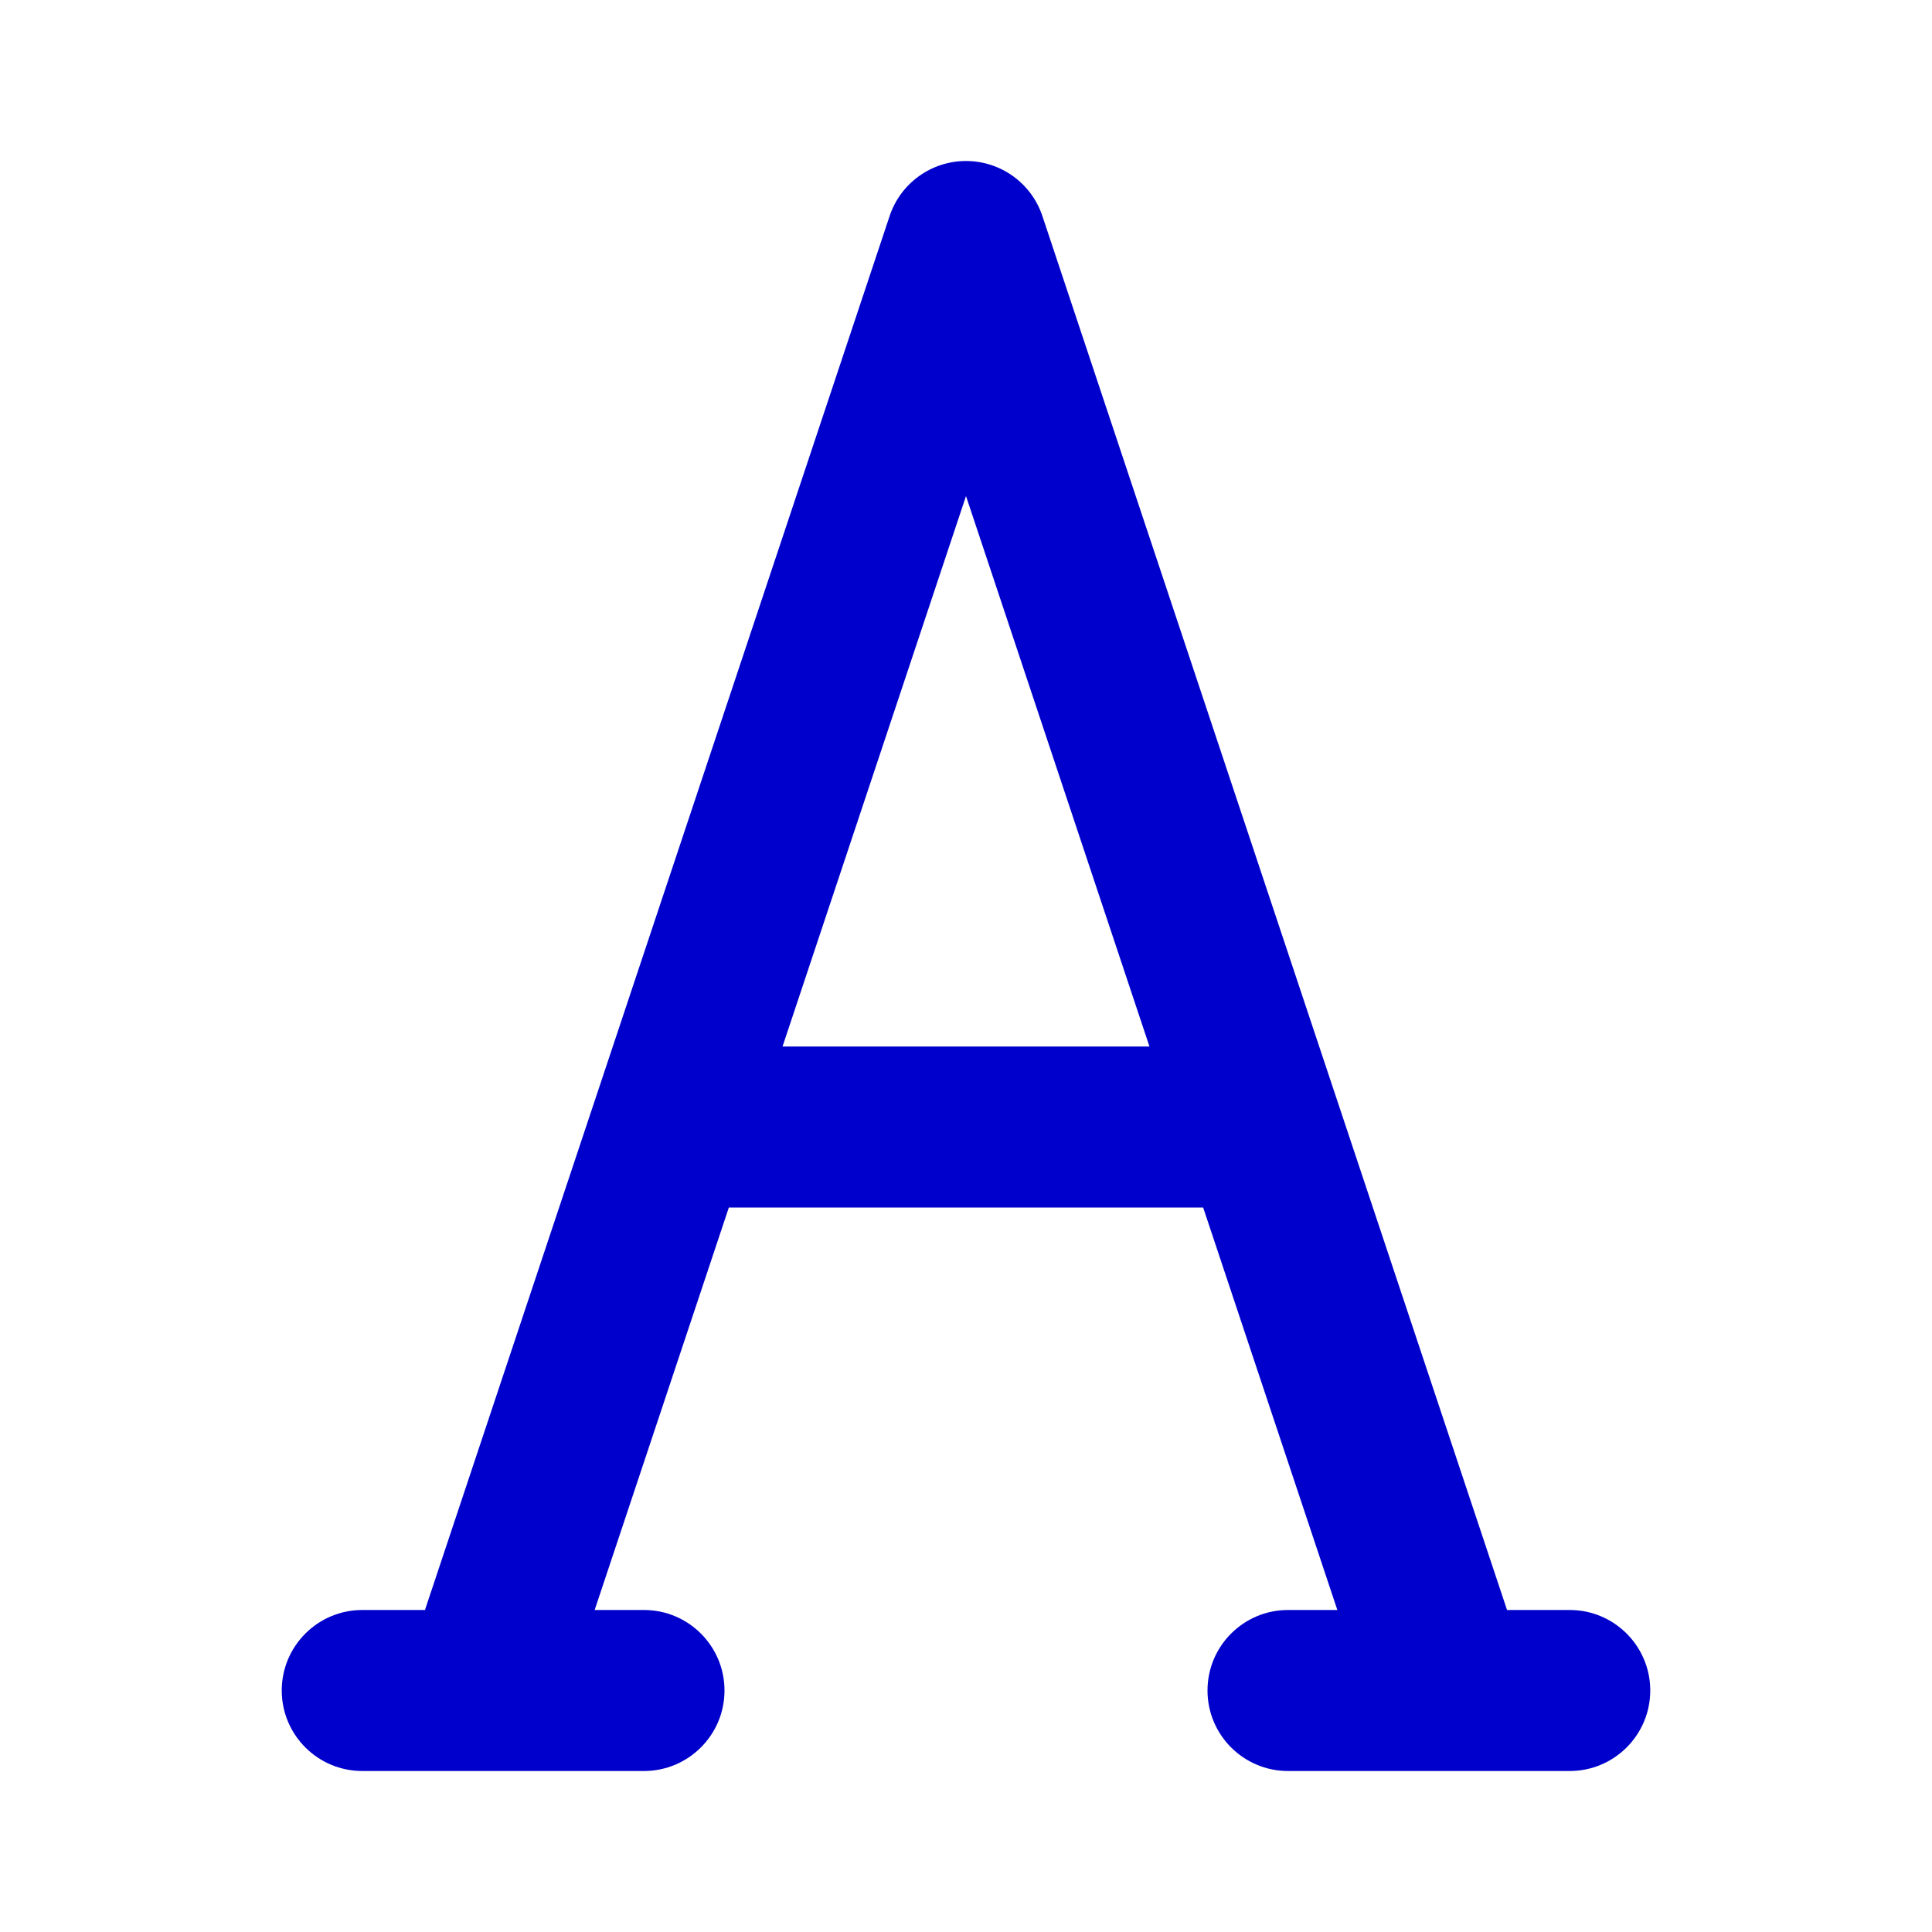 <svg width="24" height="24" viewBox="0 0 24 24" fill="none" xmlns="http://www.w3.org/2000/svg">
<path fill-rule="evenodd" clip-rule="evenodd" d="M12 2C12.43 2 12.813 2.275 12.949 2.684L18.721 20H19.5C20.052 20 20.5 20.448 20.5 21C20.5 21.552 20.052 22 19.5 22H18.023C18.008 22 17.992 22 17.977 22H16C15.448 22 15 21.552 15 21C15 20.448 15.448 20 16 20H16.613L14.946 15H9.054L7.387 20H8C8.552 20 9 20.448 9 21C9 21.552 8.552 22 8 22H6.023C6.008 22 5.992 22 5.977 22H4.5C3.948 22 3.5 21.552 3.5 21C3.5 20.448 3.948 20 4.5 20H5.279L11.051 2.684C11.187 2.275 11.57 2 12 2ZM9.721 13H14.279L12 6.162L9.721 13Z" fill="#0000CC"/>
</svg>
